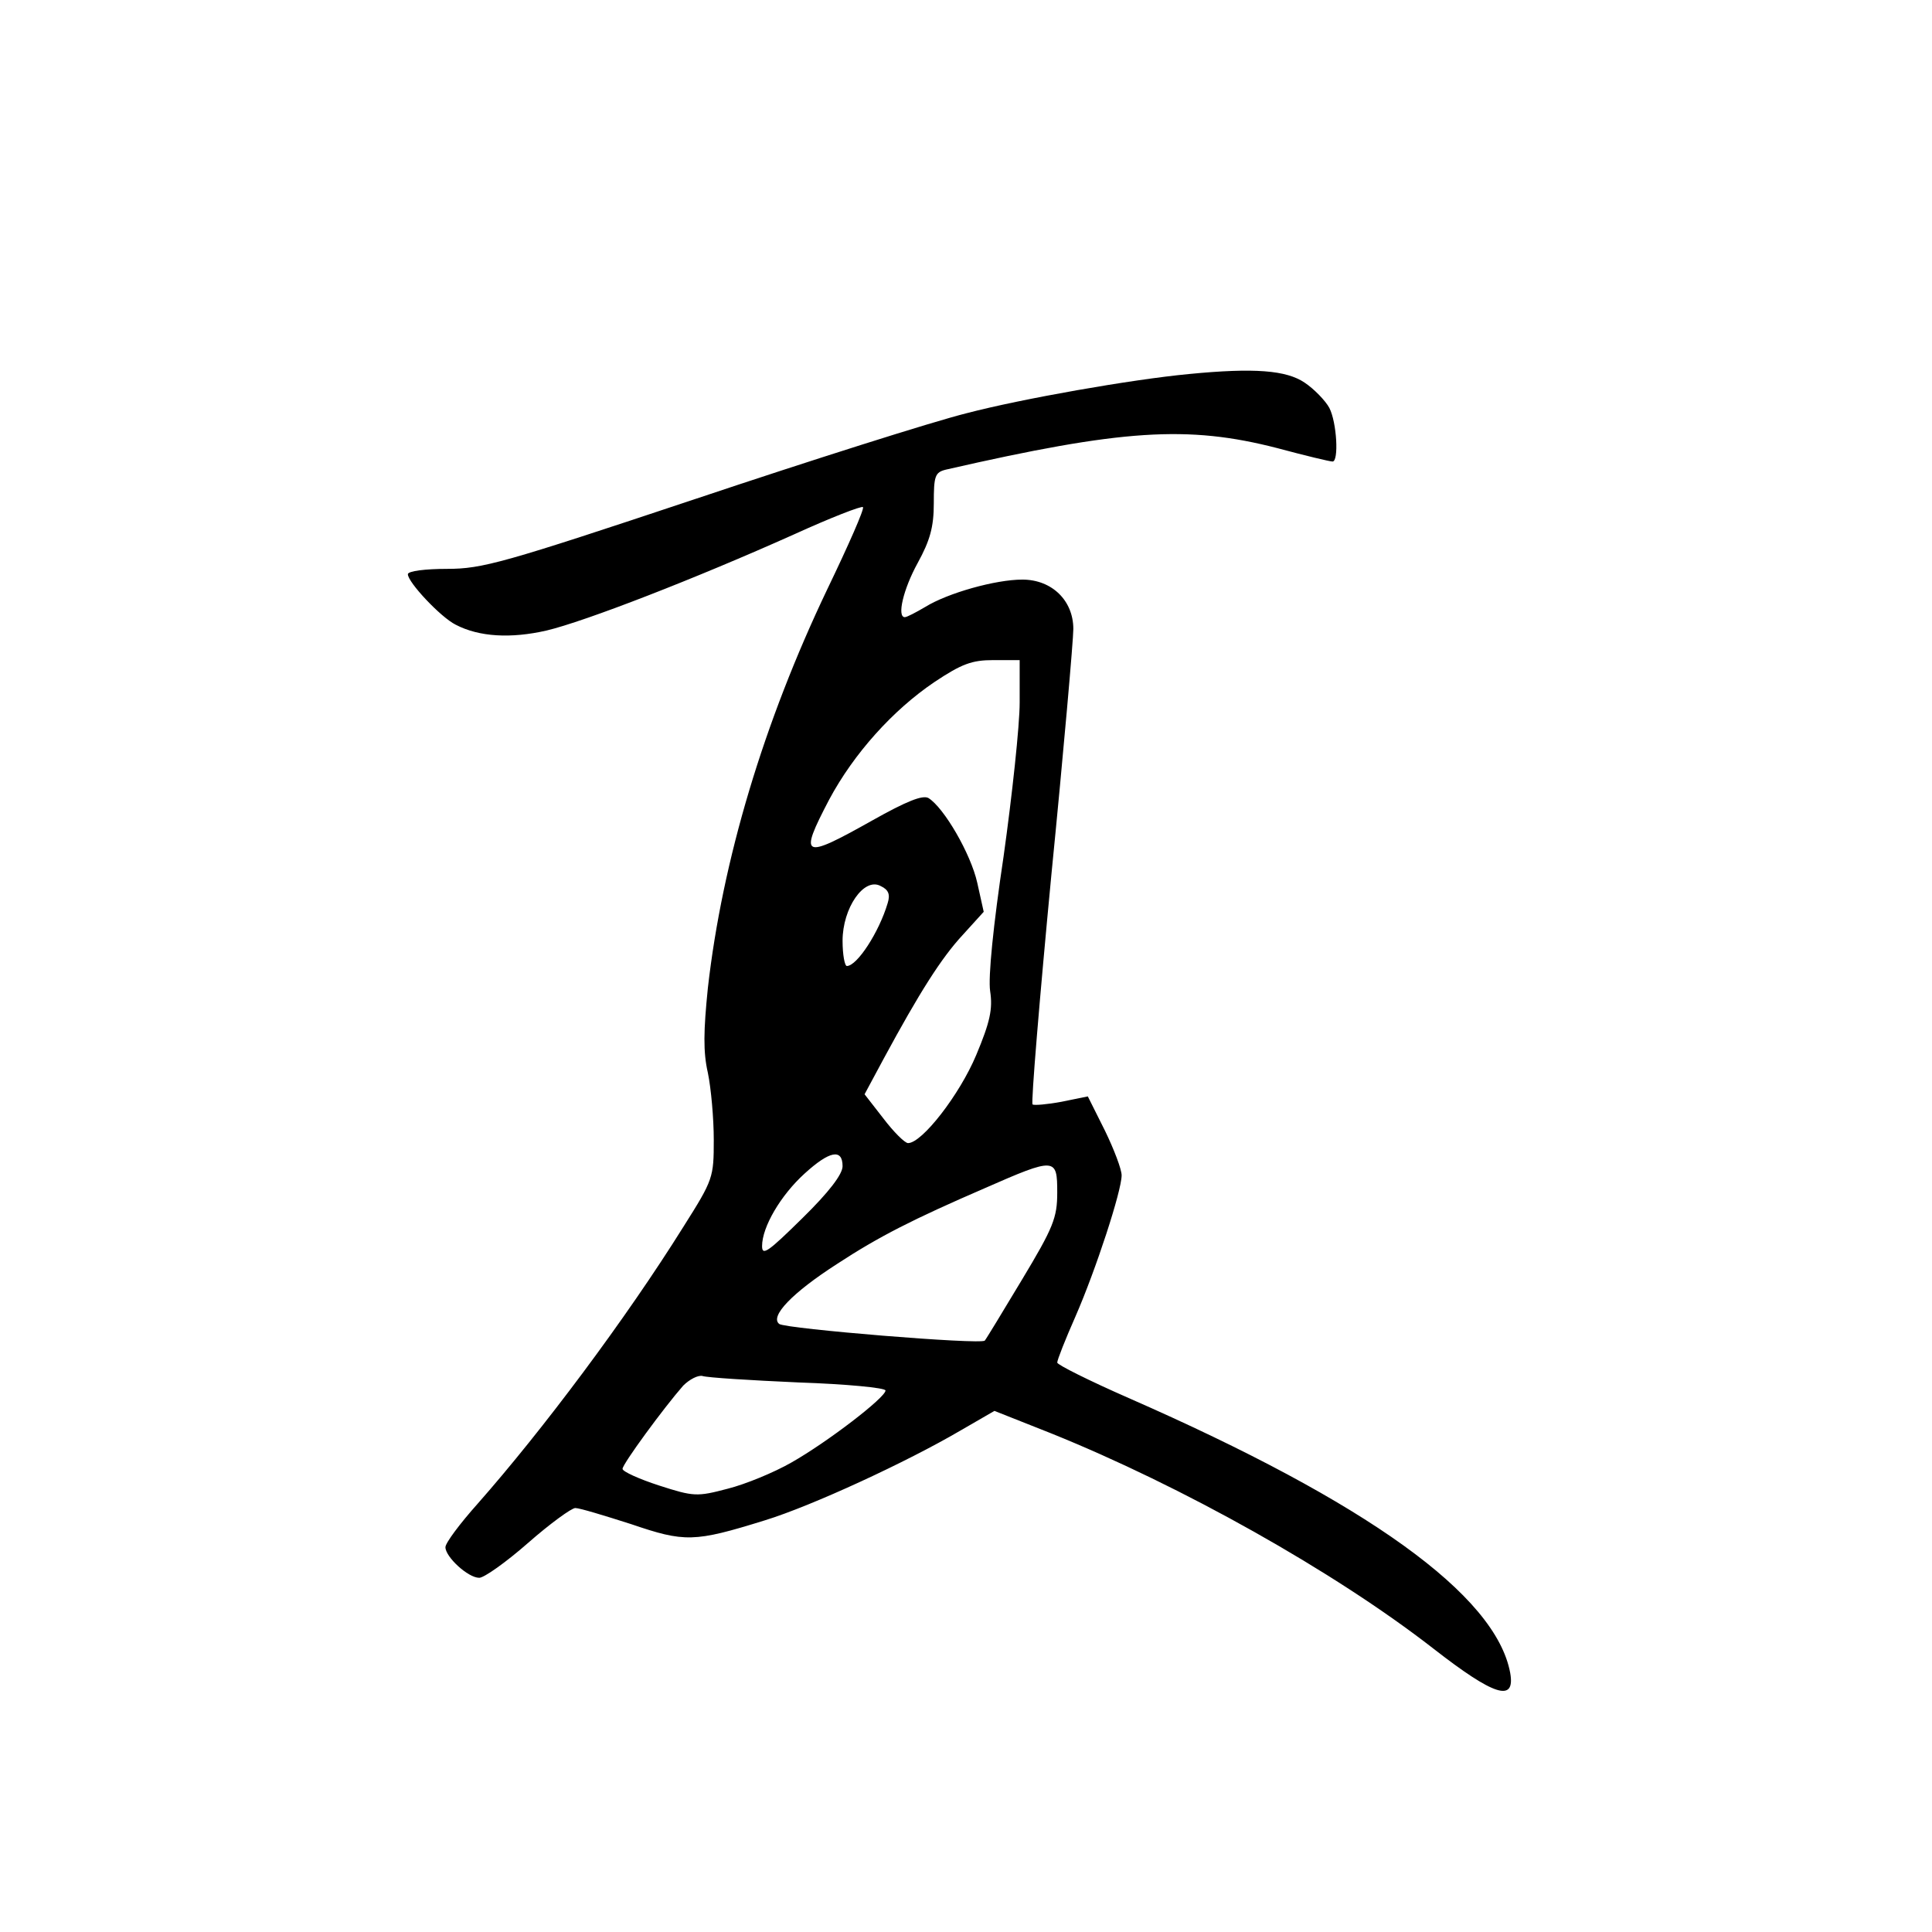 <?xml version="1.0" standalone="no"?>
<!DOCTYPE svg PUBLIC "-//W3C//DTD SVG 20010904//EN"
 "http://www.w3.org/TR/2001/REC-SVG-20010904/DTD/svg10.dtd">
<svg version="1.0" xmlns="http://www.w3.org/2000/svg"
 width="360pt" height="360pt" viewBox="0 0 360 360"
 preserveAspectRatio="xMidYMid meet">
<g transform="translate(0,360) scale(0.1,-0.1)"
fill="#000000" stroke="none">
<path d="M2215 2903 c-106 -10 -311 -46 -414 -73 -64 -16 -291 -88 -506 -160
-357 -119 -396 -130 -462 -130 -40 0 -73 -4 -73 -10 0 -15 61 -80 89 -94 44
-23 103 -26 169 -11 72 17 278 97 461 179 68 31 127 54 129 51 3 -3 -27 -71
-66 -152 -119 -249 -196 -506 -223 -744 -8 -79 -9 -119 0 -158 6 -29 11 -85
11 -125 0 -70 -1 -74 -56 -161 -108 -173 -264 -381 -384 -517 -33 -37 -60 -73
-60 -81 0 -18 42 -57 63 -57 9 0 50 29 91 65 41 36 81 65 88 65 8 0 54 -14
104 -30 100 -34 117 -34 249 7 88 27 265 109 364 167 l64 37 106 -42 c243 -98
527 -257 712 -401 113 -88 153 -101 143 -45 -27 145 -266 317 -711 512 -73 32
-133 62 -133 66 0 5 15 43 34 86 38 87 86 234 86 263 0 11 -14 48 -31 83 l-32
64 -49 -10 c-27 -5 -51 -7 -54 -5 -3 3 13 196 35 427 23 232 41 439 41 459 0
53 -40 92 -95 92 -50 0 -139 -25 -181 -51 -17 -10 -34 -19 -38 -19 -15 0 -3
52 24 101 23 42 30 67 30 111 0 51 2 58 23 63 328 75 450 83 617 40 52 -14 98
-25 103 -25 12 0 8 73 -6 100 -7 13 -28 35 -46 47 -34 23 -93 28 -216 16z
m-315 -612 c0 -43 -14 -173 -30 -287 -19 -127 -29 -225 -25 -251 5 -33 0 -57
-26 -119 -31 -74 -101 -164 -127 -164 -6 0 -27 21 -46 46 l-35 45 36 67 c66
122 107 187 147 230 l39 43 -12 54 c-12 54 -62 140 -91 158 -11 6 -41 -6 -105
-42 -130 -73 -137 -70 -80 39 46 86 119 167 196 219 51 34 70 41 110 41 l49 0
0 -79z m-246 -374 c-16 -54 -57 -117 -76 -117 -4 0 -8 21 -8 47 0 61 40 119
71 102 15 -7 18 -16 13 -32z m-84 -490 c0 -15 -25 -48 -75 -97 -63 -62 -75
-71 -75 -52 0 36 35 95 79 135 47 43 71 47 71 14z m400 -49 c0 -47 -7 -65 -66
-163 -36 -60 -67 -111 -69 -113 -7 -8 -371 22 -383 31 -18 14 24 58 108 112
78 51 141 83 275 141 132 58 135 57 135 -8z m-482 -354 c89 -3 162 -10 162
-15 0 -13 -108 -96 -175 -134 -33 -19 -87 -41 -119 -49 -57 -15 -63 -15 -128
6 -37 12 -68 26 -68 31 0 9 77 114 113 155 12 12 28 20 36 18 9 -3 89 -8 179
-12z"/>
</g>
</svg>
